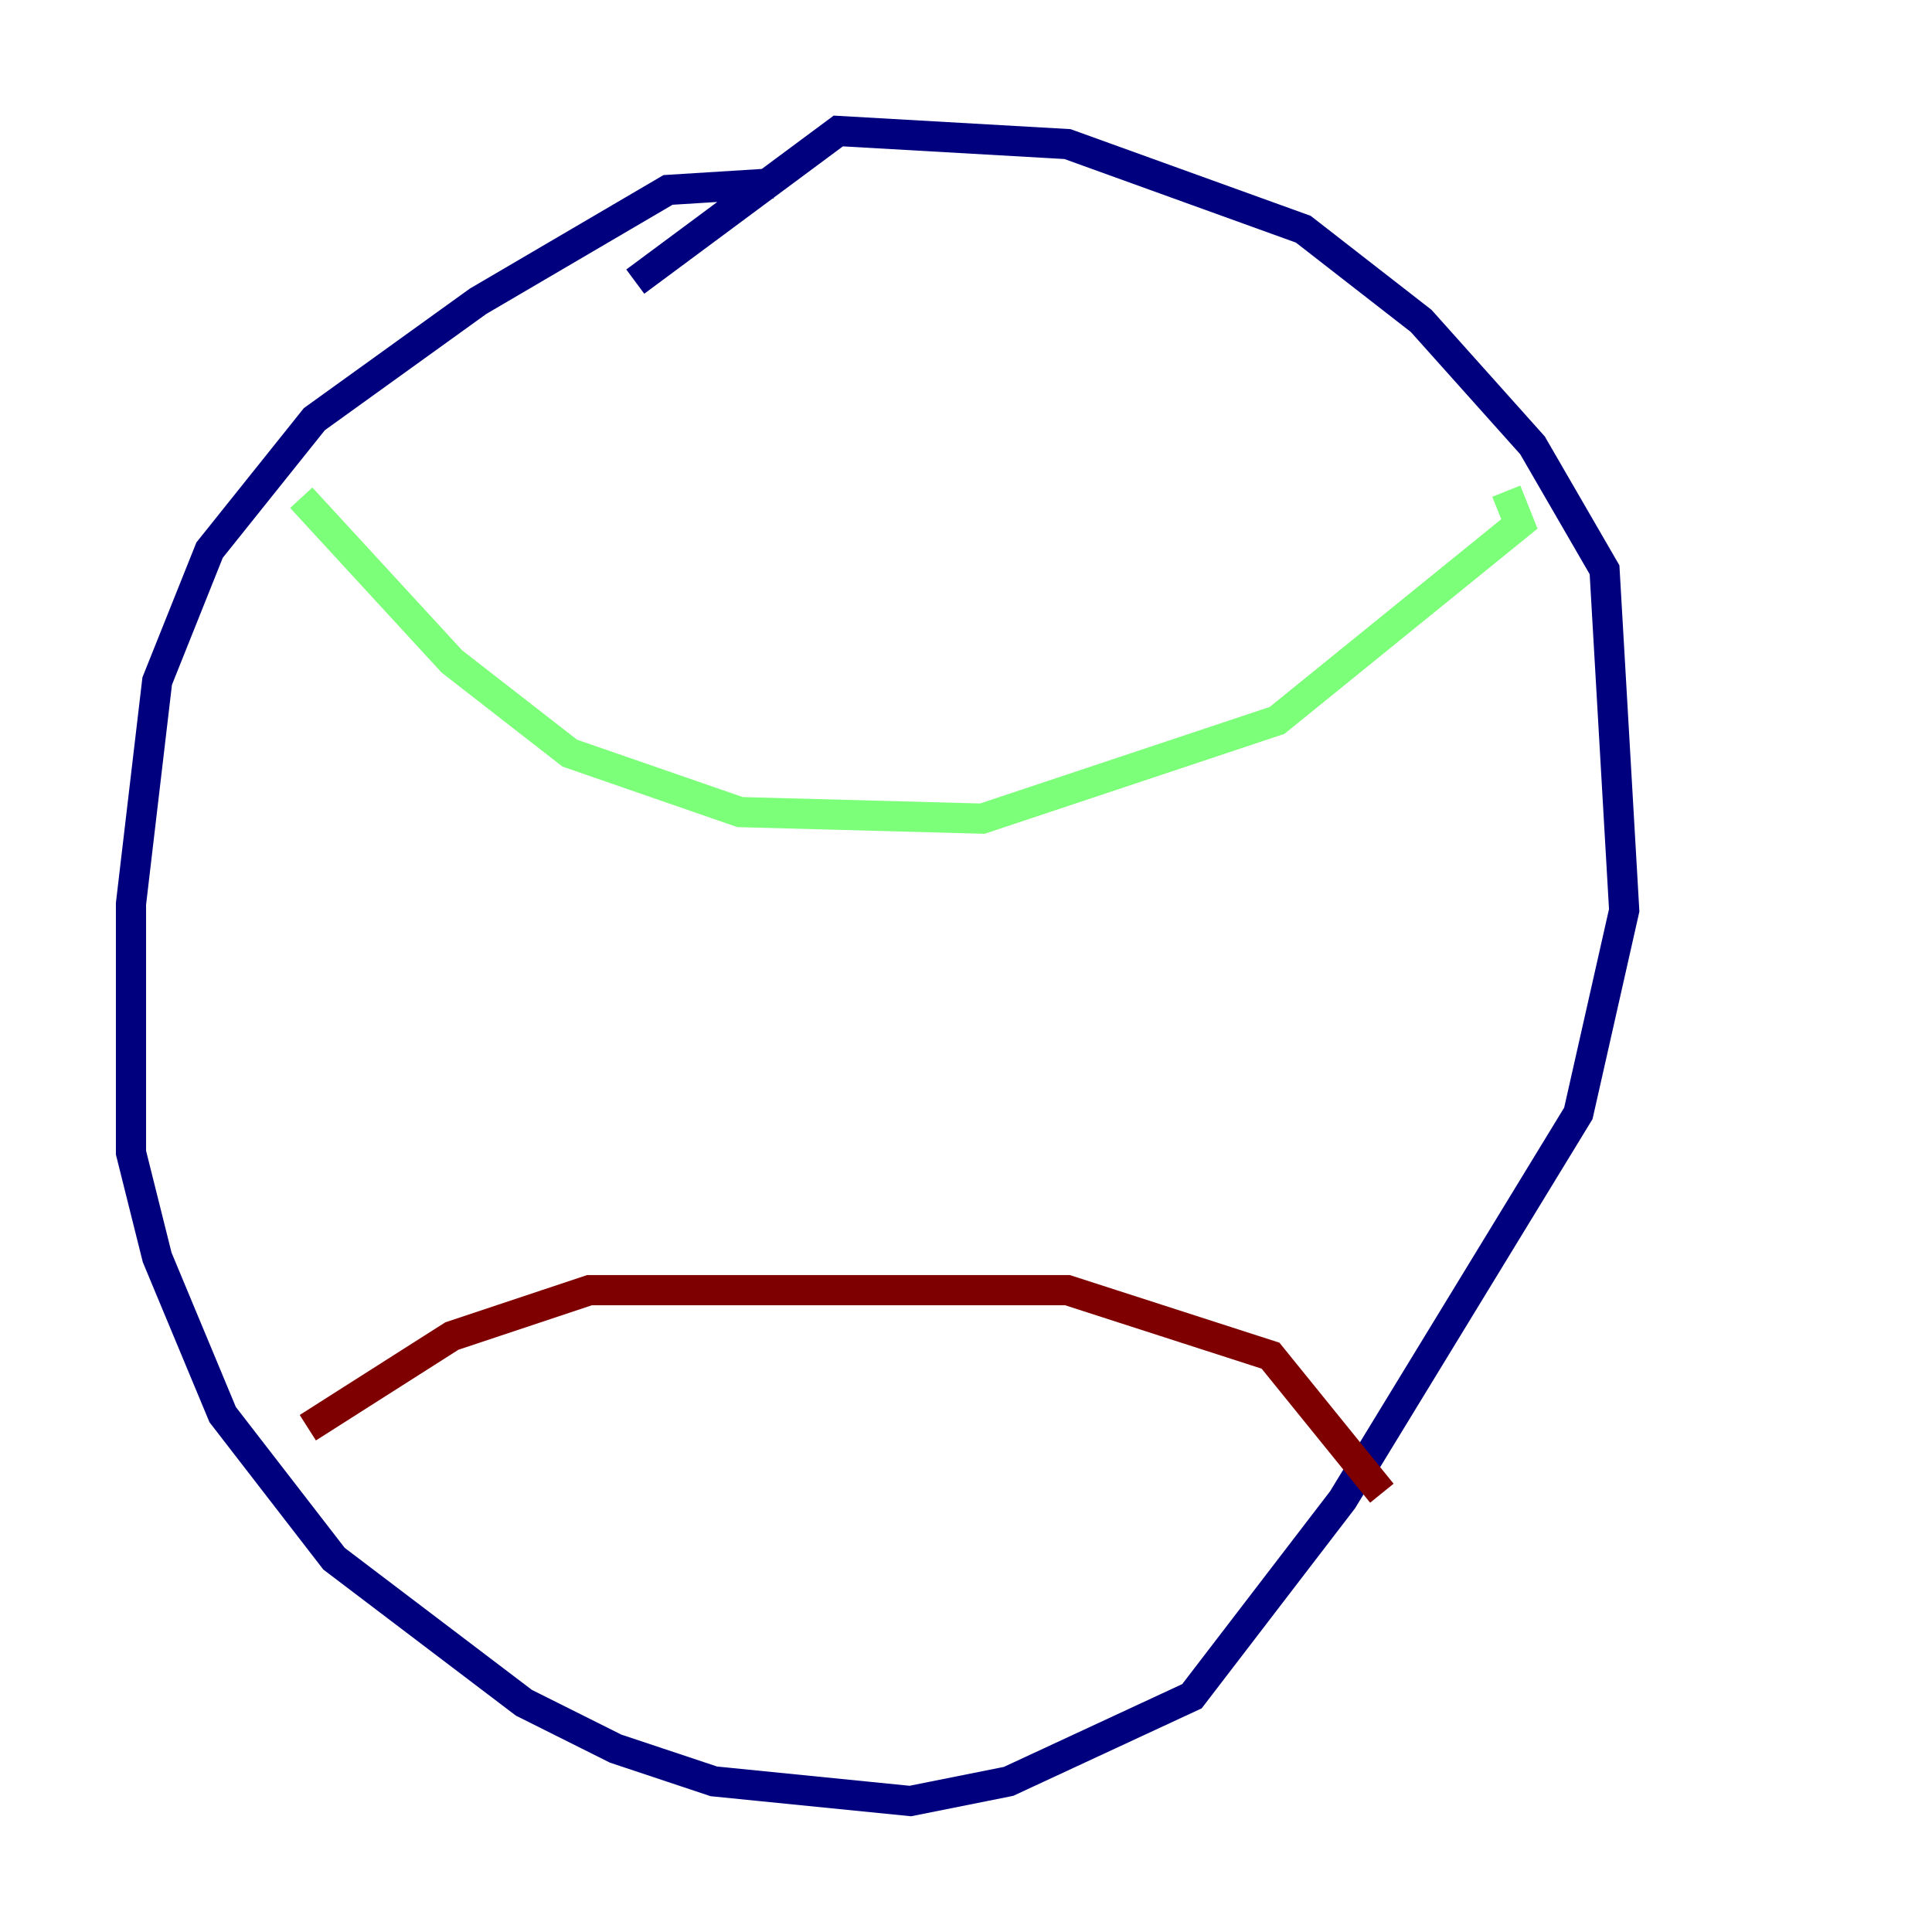<?xml version="1.0" encoding="utf-8" ?>
<svg baseProfile="tiny" height="128" version="1.2" viewBox="0,0,128,128" width="128" xmlns="http://www.w3.org/2000/svg" xmlns:ev="http://www.w3.org/2001/xml-events" xmlns:xlink="http://www.w3.org/1999/xlink"><defs /><polyline fill="none" points="51.2,12.149 44.258,12.583 31.675,19.959 20.827,27.77 13.885,36.447 10.414,45.125 8.678,59.878 8.678,76.366 10.414,83.308 14.752,93.722 22.129,103.268 34.712,112.814 40.786,115.851 47.295,118.02 60.312,119.322 66.82,118.02 78.969,112.38 88.949,99.363 104.57,73.763 107.607,60.312 106.305,37.749 101.532,29.505 94.156,21.261 86.346,15.186 70.725,9.546 55.539,8.678 42.088,18.658" stroke="#00007f" stroke-width="2" /><polyline fill="none" points="19.959,32.976 29.939,43.824 37.749,49.898 49.031,53.803 65.085,54.237 84.61,47.729 100.664,34.712 99.797,32.542" stroke="#7cff79" stroke-width="2" /><polyline fill="none" points="20.393,94.59 29.939,88.515 39.051,85.478 70.725,85.478 84.176,89.817 91.552,98.929" stroke="#7f0000" stroke-width="2" /></svg>